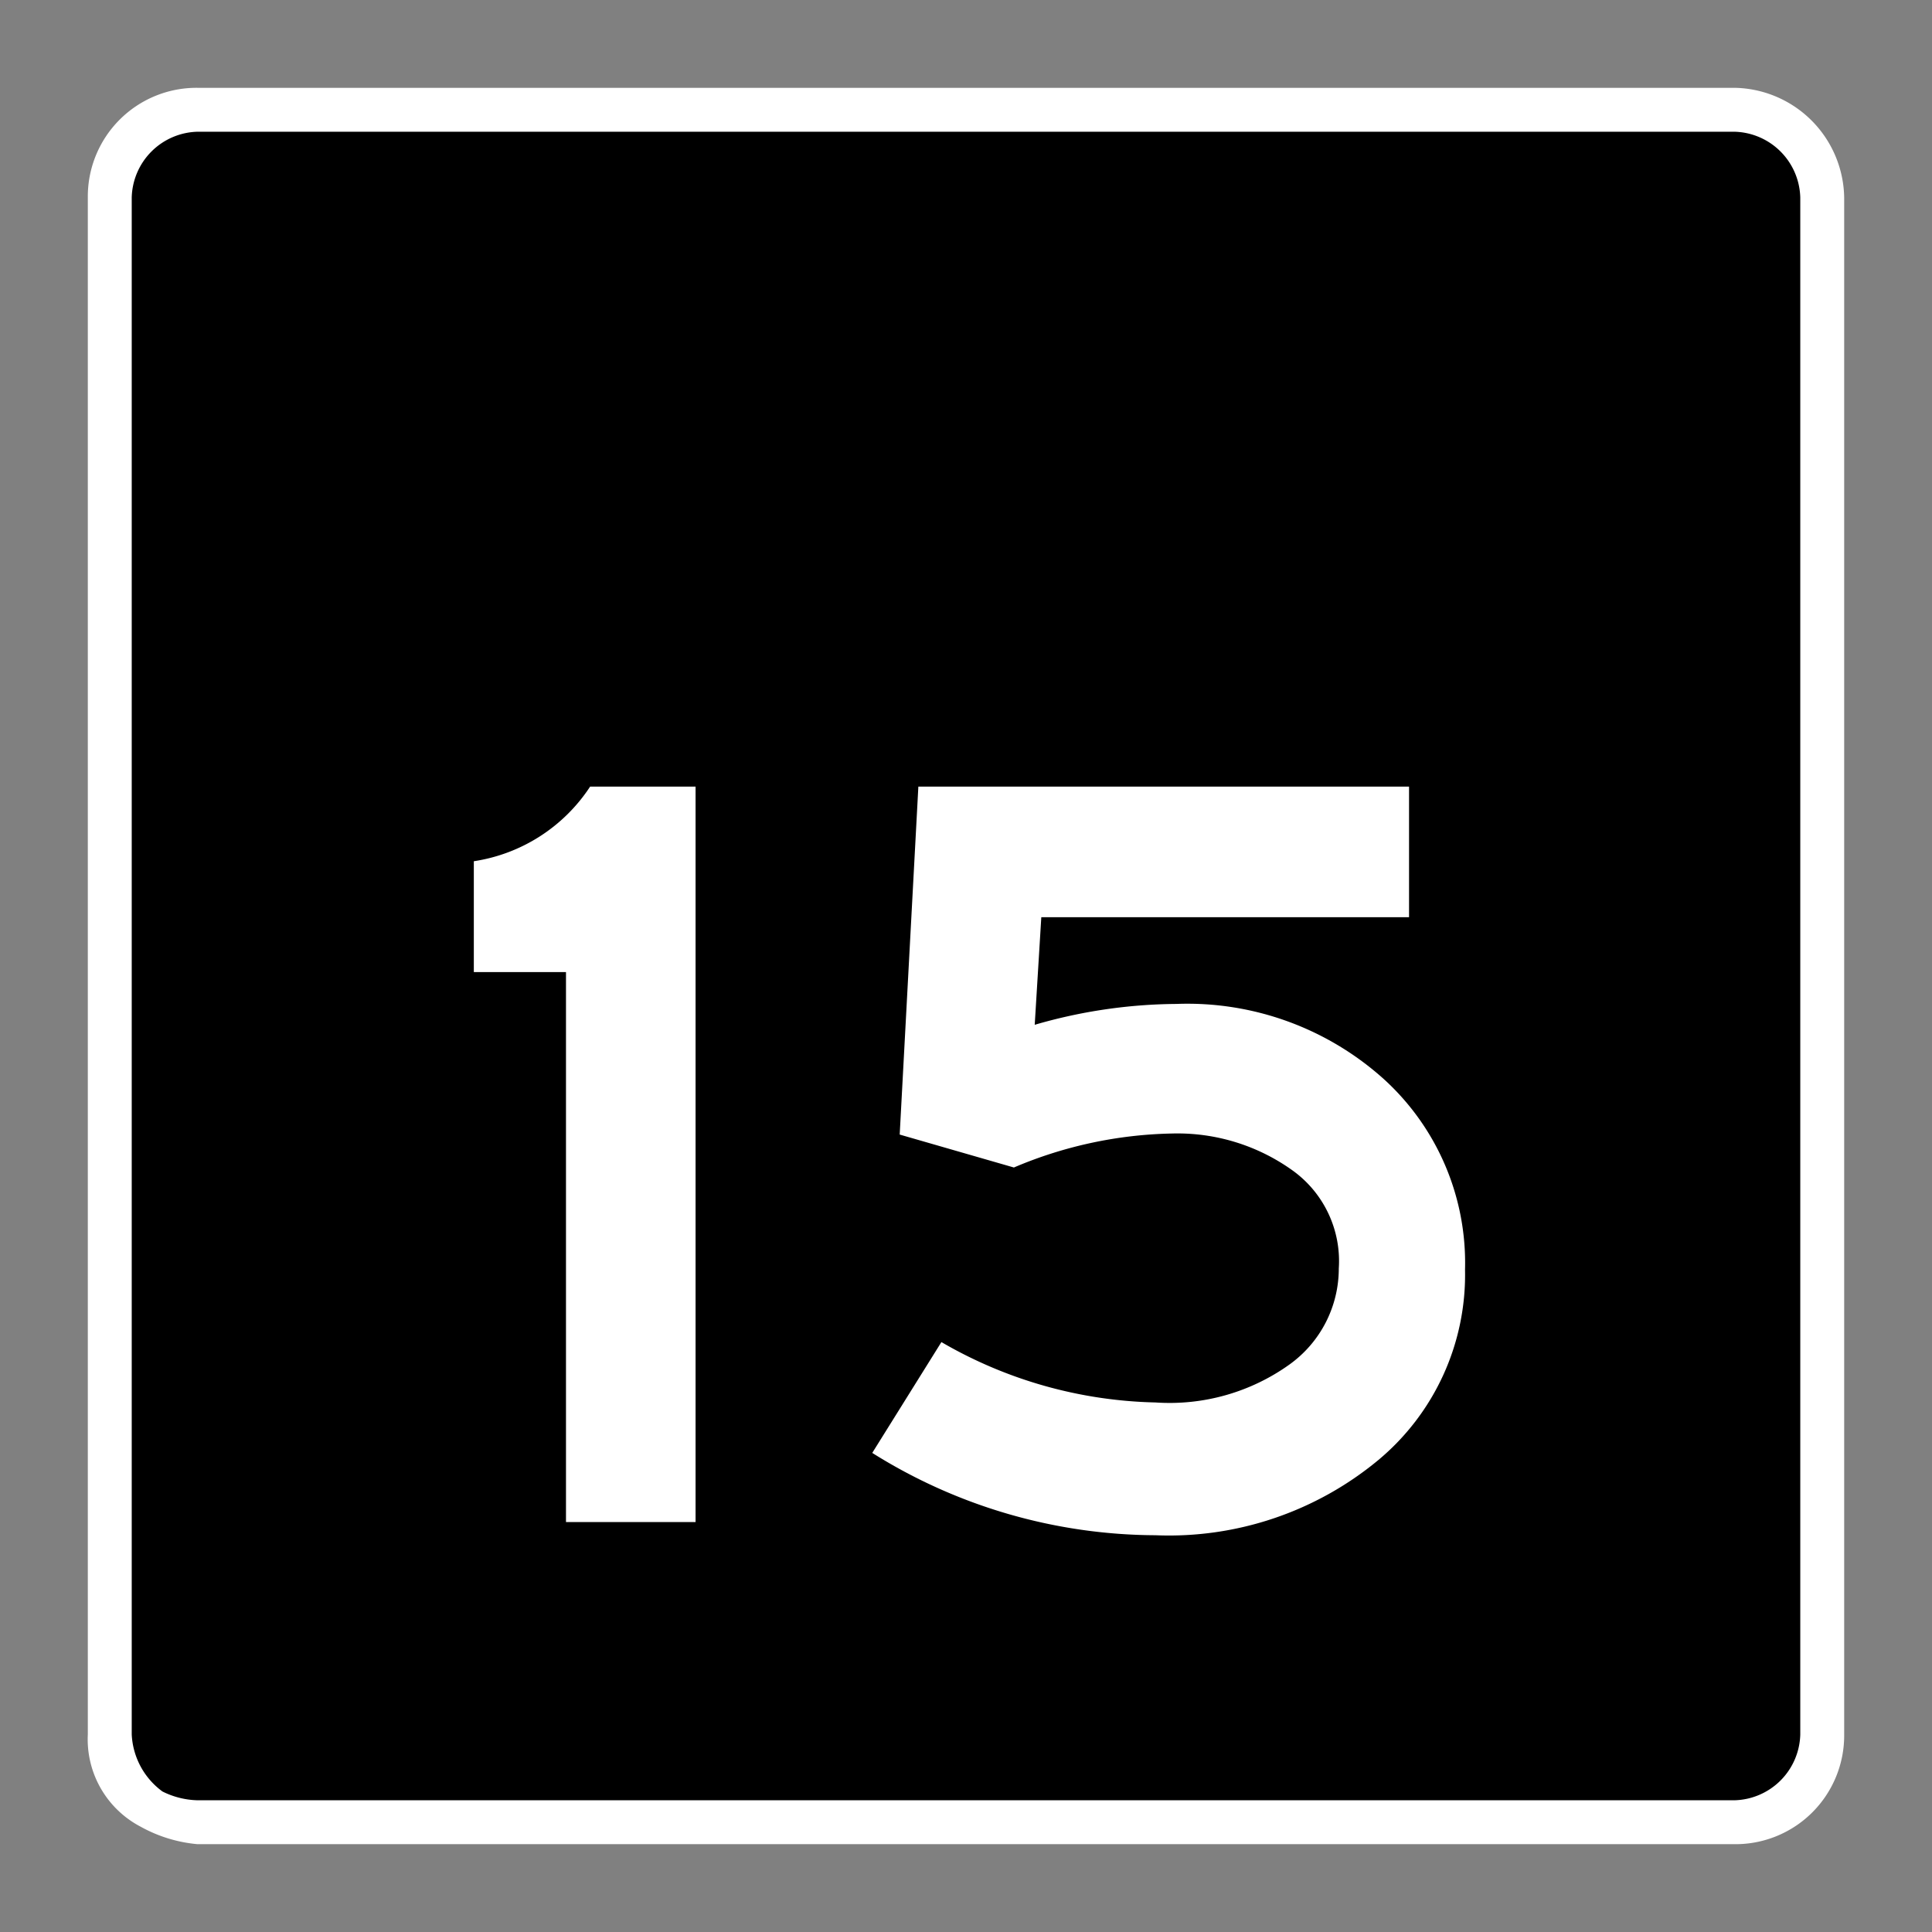 <svg xmlns="http://www.w3.org/2000/svg" xmlns:xlink="http://www.w3.org/1999/xlink" viewBox="0 0 44 44"><rect x="0" y="0" width="44" height="44" fill="#808080" stroke="none"/><defs><linearGradient id="Hintergrund_schwarz" x1="2.238" y1="22" x2="41.762" y2="22" gradientUnits="userSpaceOnUse"><stop offset="0" stop-color="#010101"/><stop offset="0"/></linearGradient><linearGradient id="Beschriftung_weiss" x1="10.791" y1="26.439" x2="11.92" y2="26.439" gradientUnits="userSpaceOnUse"><stop offset="0" stop-color="#fff"/></linearGradient><linearGradient id="Rahmen_weiss" x1="2" y1="22" x2="42" y2="22" xlink:href="#Beschriftung_weiss"/></defs><title>speedlimit_usa_can_night_15</title><g id="speedlimit_usa_can_night_15"><path id="Hintergrund_schwarz-2" data-name="Hintergrund_schwarz" d="M4.707,41.762h34.585a2.468,2.468,0,0,0,2.47-2.47V4.708A2.47,2.47,0,0,0,39.292,2.238H4.707A2.47,2.47,0,0,0,2.238,4.708V39.292A2.511,2.511,0,0,0,3.399,41.391a2.841,2.841,0,0,0,1.308.371Z" fill="url(#Hintergrund_schwarz)"/><path id="Beschriftung_weiss-2" data-name="Beschriftung_weiss" d="M15.841,34.664H12.89V22.139H10.791V19.614a3.857,3.857,0,0,0,2.649-1.7H15.841Zm17.524-5.75a5.493,5.493,0,0,1-1.975,4.338,7.47,7.47,0,0,1-5.075,1.712,12.205,12.205,0,0,1-6.45-1.875l1.575-2.524a10.121,10.121,0,0,0,4.875,1.375,4.691,4.691,0,0,0,3.05-.863,2.689,2.689,0,0,0,1.125-2.188,2.542,2.542,0,0,0-1.024-2.212,4.497,4.497,0,0,0-2.775-.862,9.643,9.643,0,0,0-3.6.774l-2.601-.75.425-7.925H32.09v2.975h-8.375l-.15,2.45a11.777,11.777,0,0,1,3.225-.475,6.687,6.687,0,0,1,4.726,1.712A5.656,5.656,0,0,1,33.365,28.914Z" fill="url(#Beschriftung_weiss)"/><path id="Rahmen_weiss-2" data-name="Rahmen_weiss" d="M39.5,3h0A1.538,1.538,0,0,1,41,4.5v35A1.538,1.538,0,0,1,39.5,41H4.5a1.884,1.884,0,0,1-.8-.2A1.709,1.709,0,0,1,3,39.5V4.5A1.538,1.538,0,0,1,4.5,3h35m0-1H4.5A2.476,2.476,0,0,0,2,4.5v35a2.245,2.245,0,0,0,1.2,2.1,3.259,3.259,0,0,0,1.3.4h35A2.476,2.476,0,0,0,42,39.5h0V4.5A2.54,2.54,0,0,0,39.5,2Z" fill="url(#Rahmen_weiss)"/></g></svg>